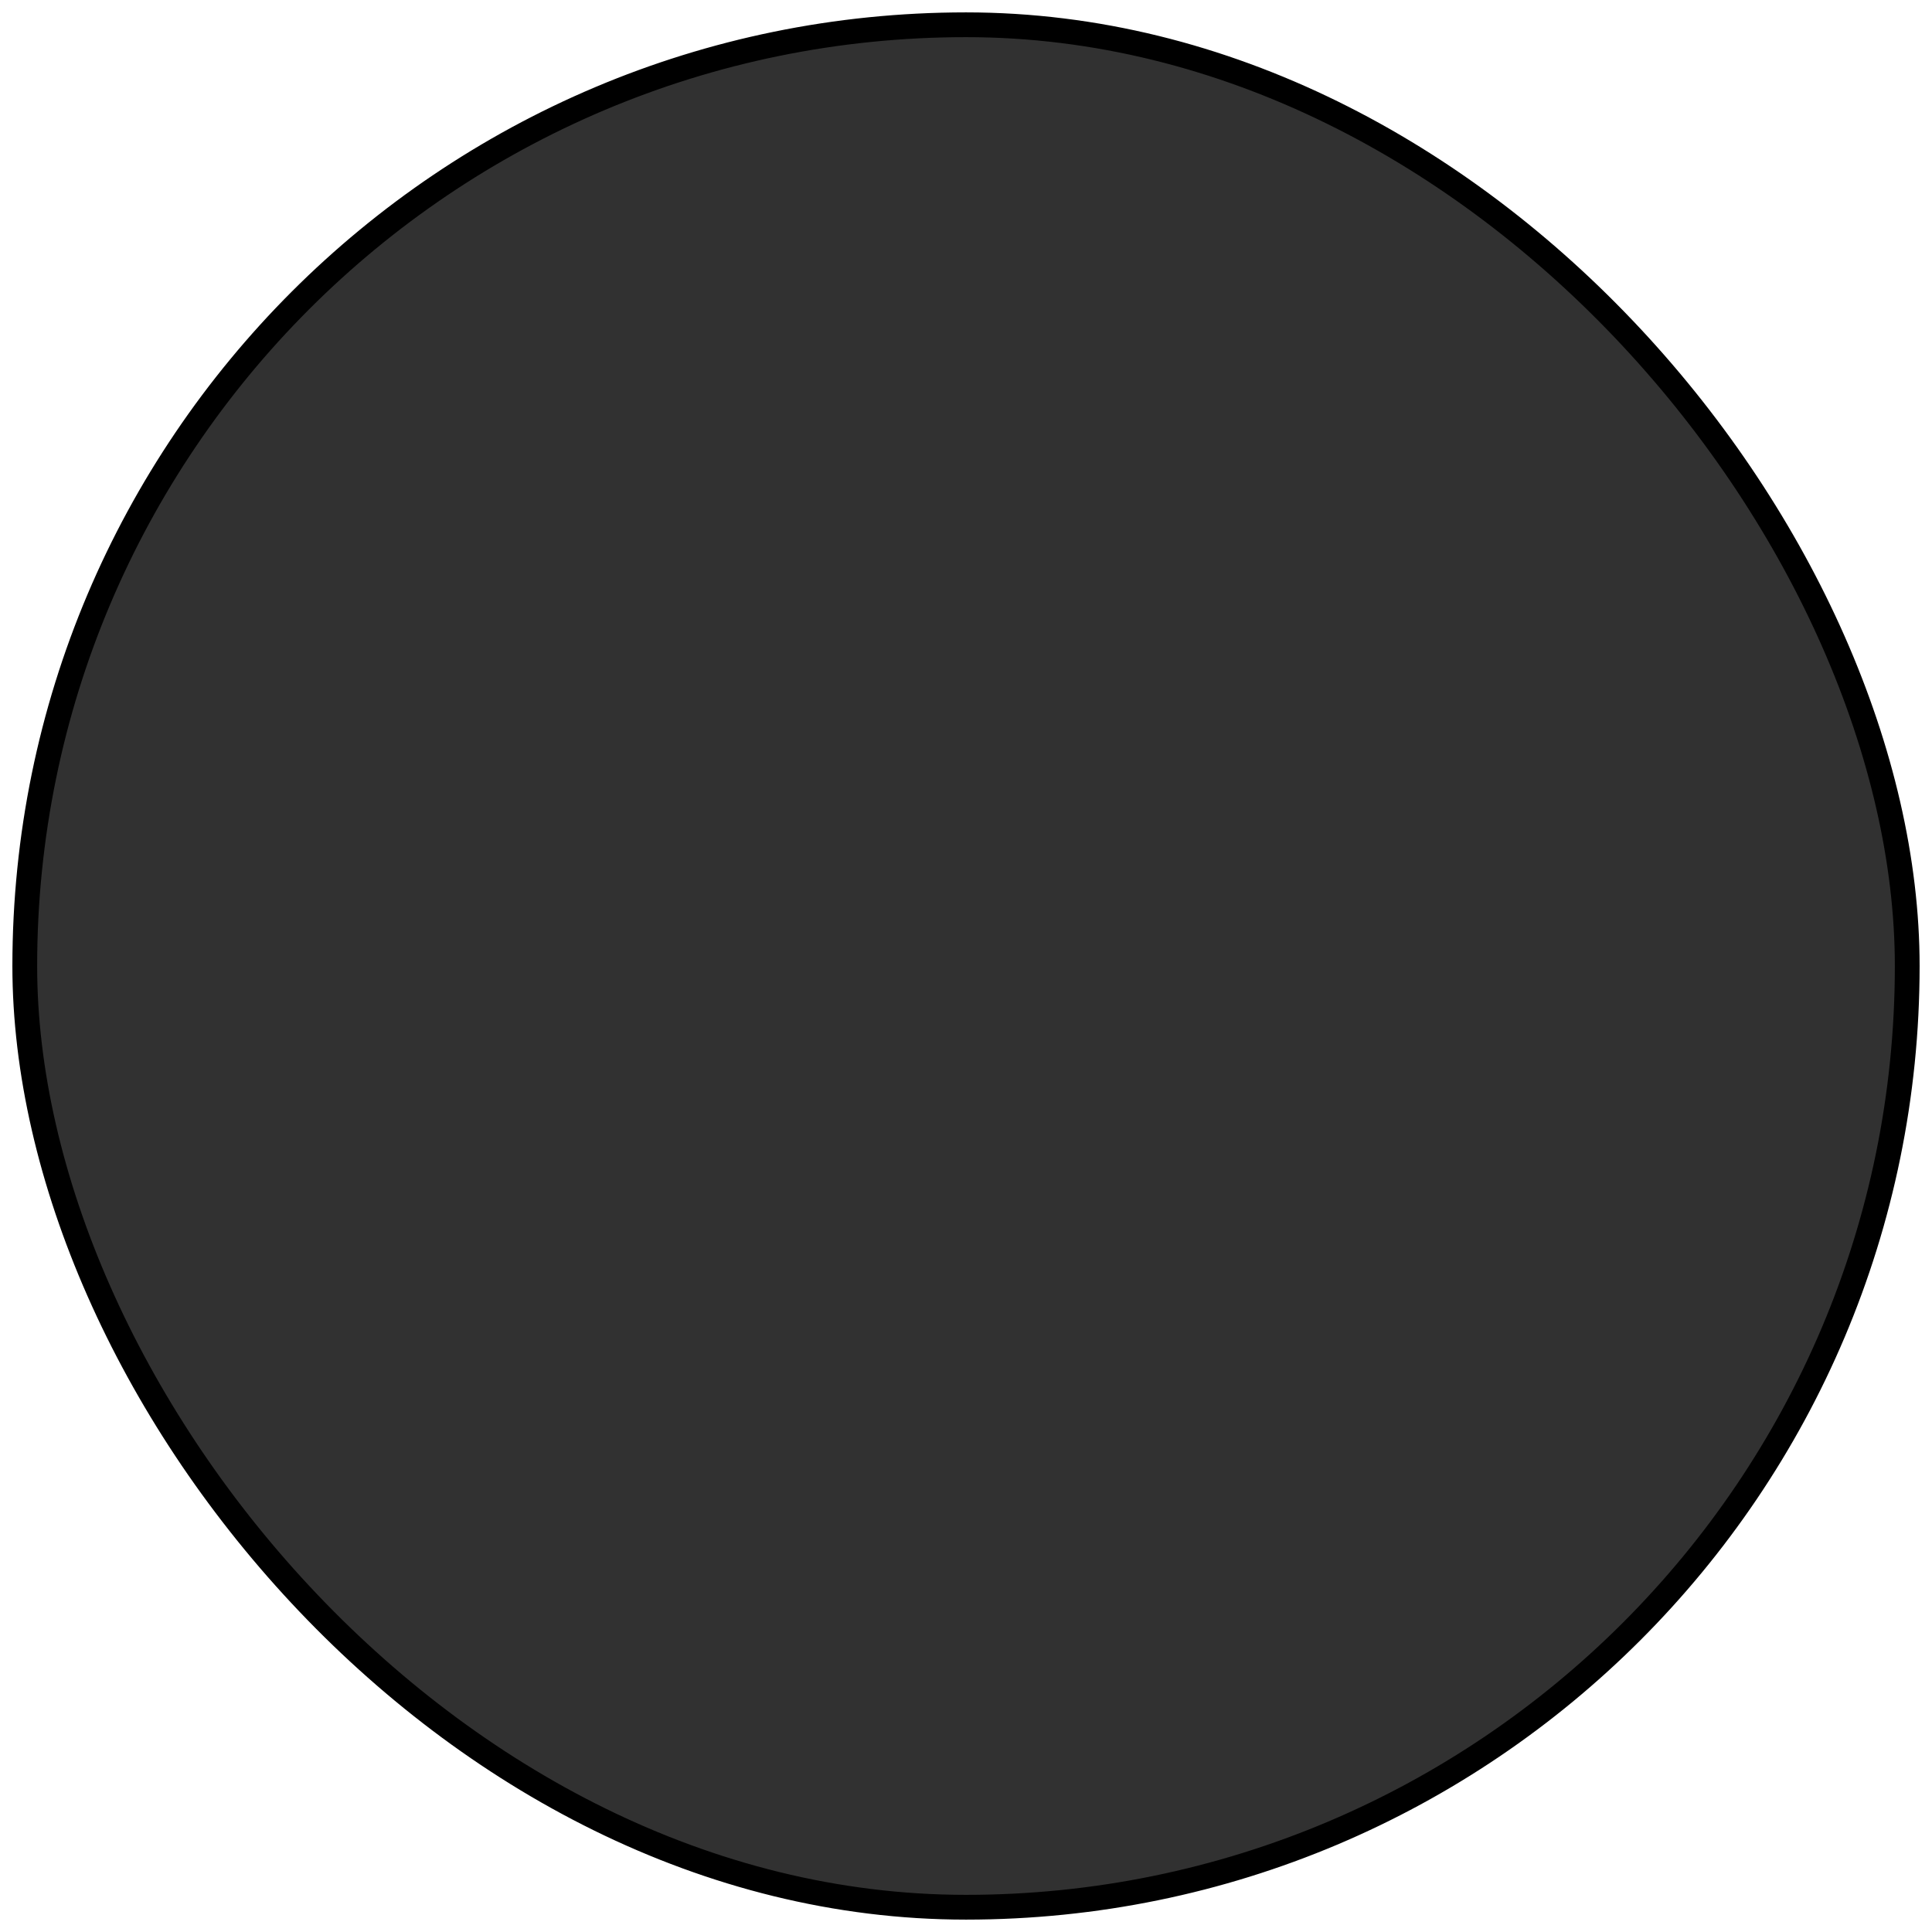 <svg width="78" height="78" viewBox="0 0 78 78" fill="none" xmlns="http://www.w3.org/2000/svg">
<rect x="1" y="1" width="76" height="76" rx="38" fill="#313131"/>
<rect x="1" y="1" width="76" height="76" rx="38" stroke="black"/>
</svg>
